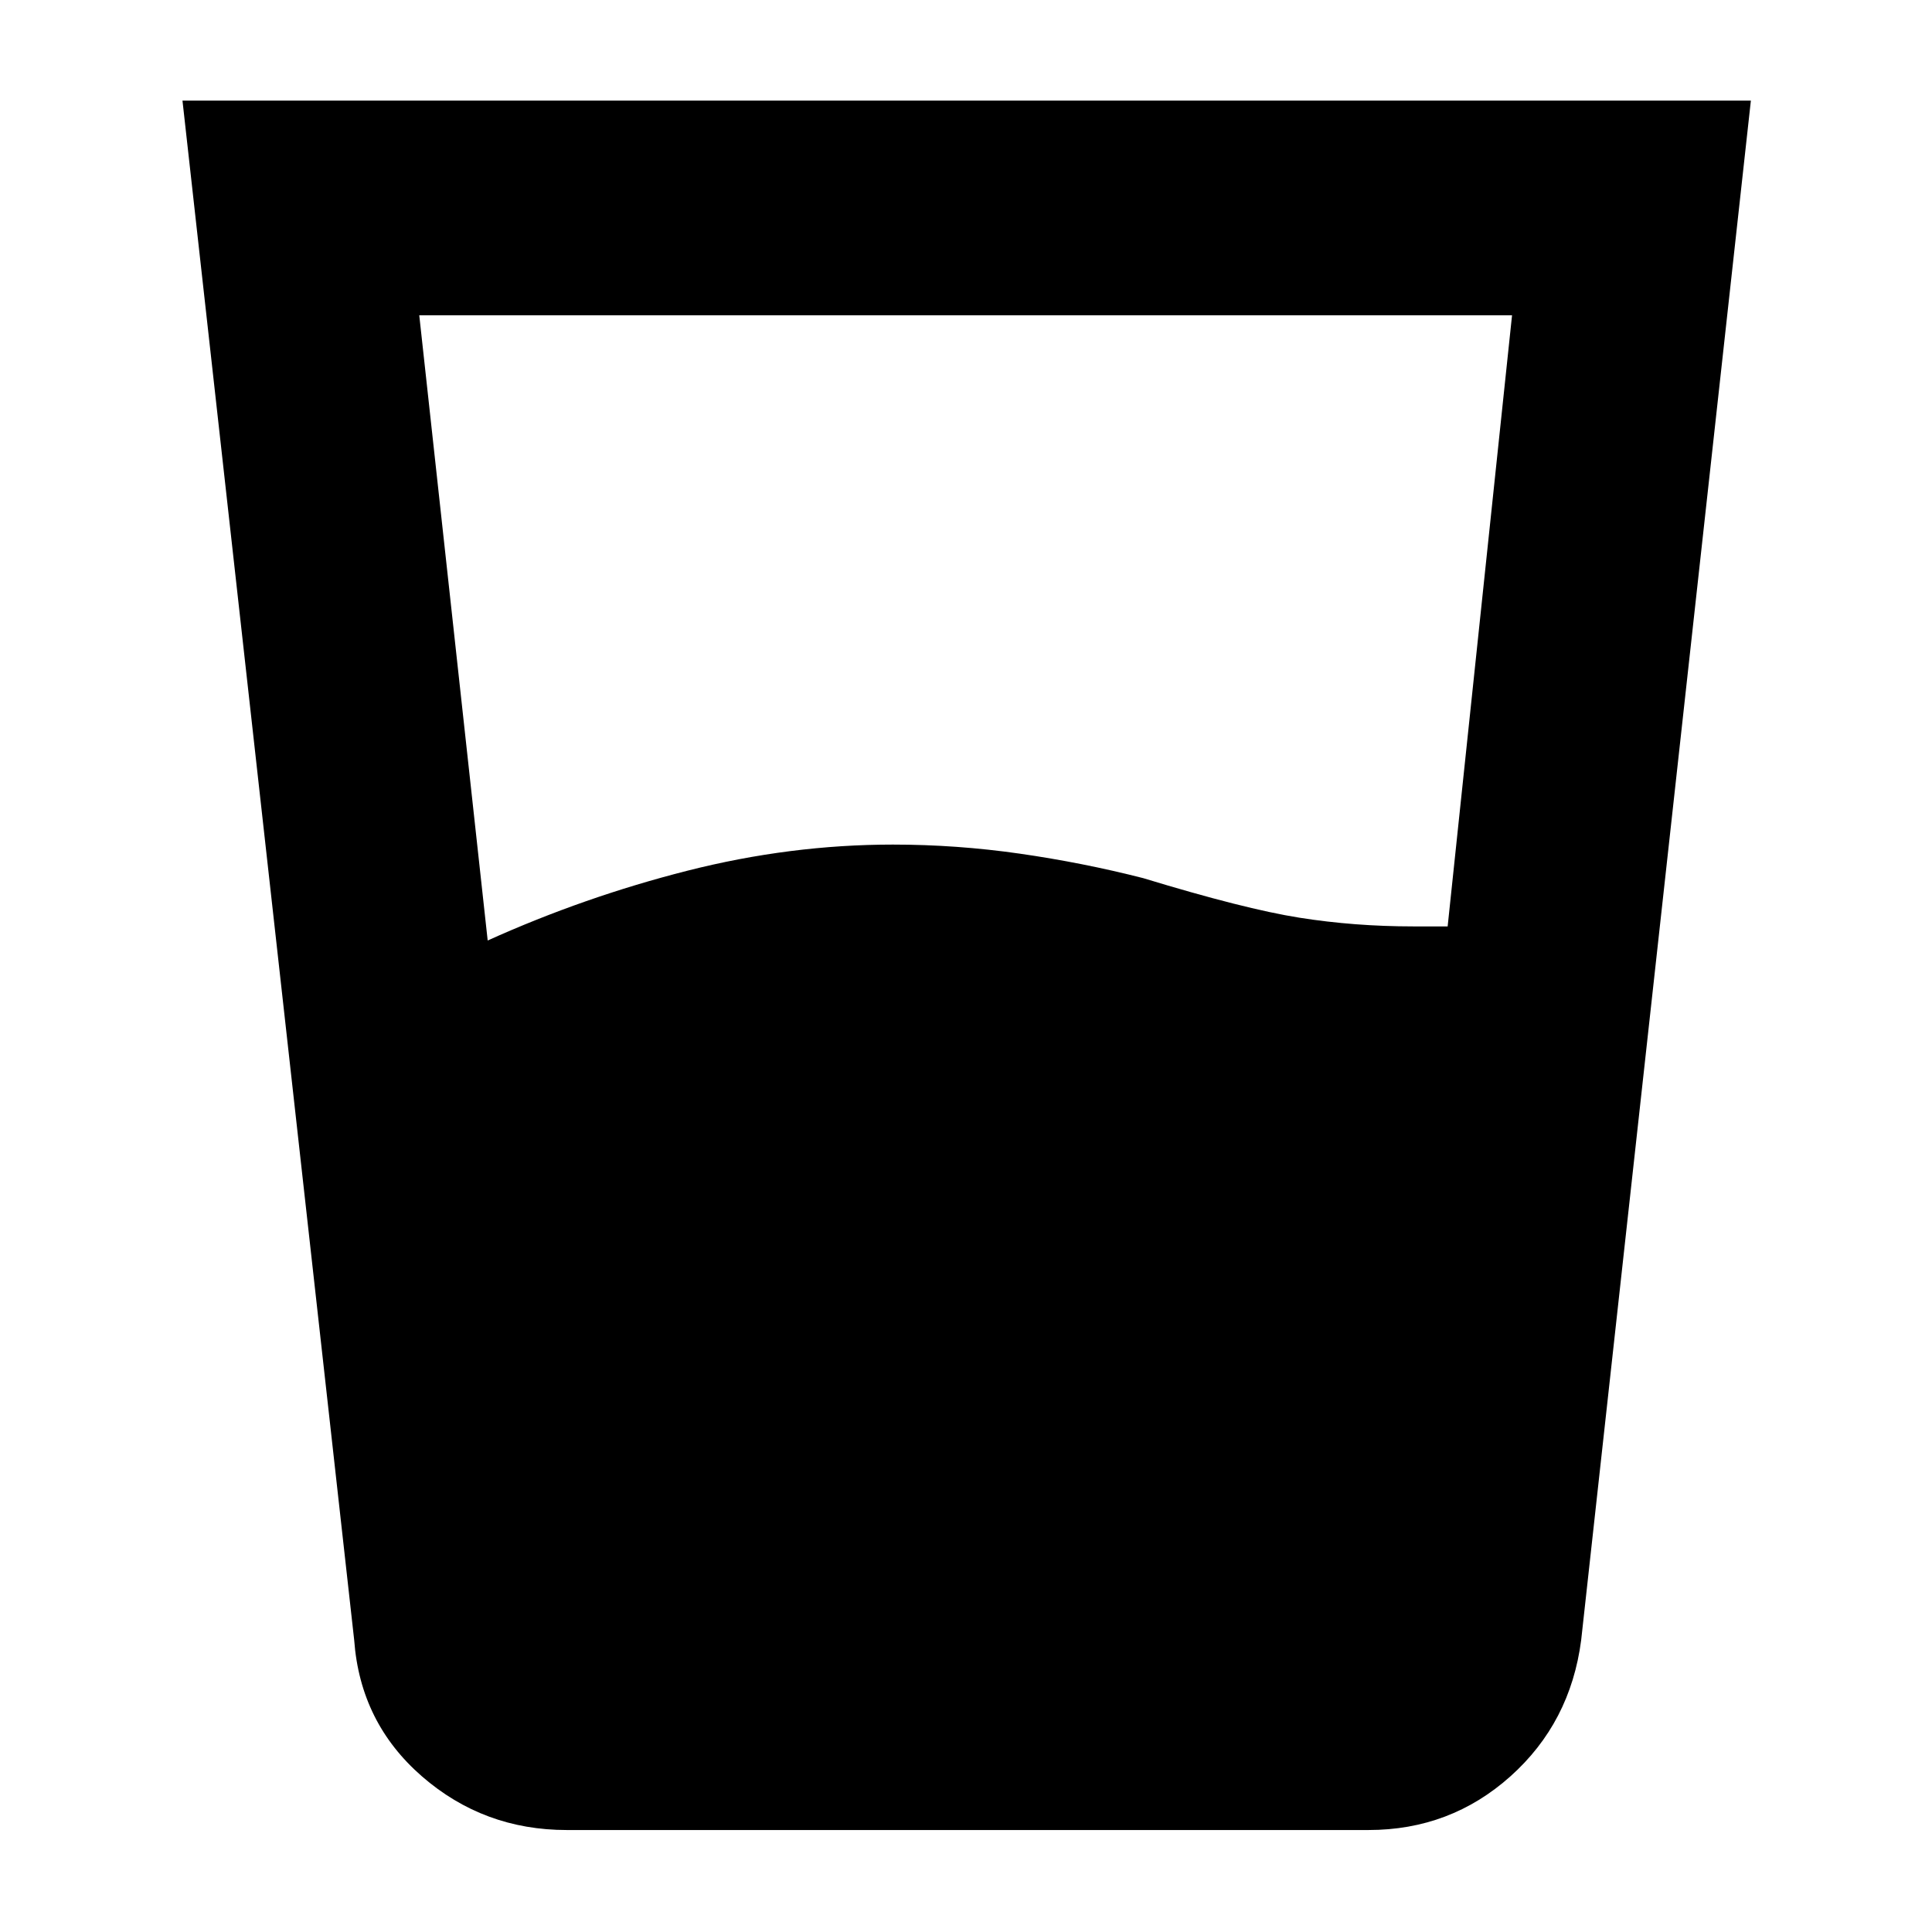 <svg xmlns="http://www.w3.org/2000/svg" height="40" viewBox="0 -960 960 960" width="40"><path d="M242.33-492.67q48-21.66 99.17-34.66 51.17-13 102.17-13 31.66 0 63 4.5 31.33 4.5 61.33 12.16 50.33 15.34 77.67 19.67 27.33 4.33 56.66 4.33h17l32-303.66h-543l34 310.66Zm39.34 442q-41.34 0-72-26.66Q179-104 176-145L90.67-910H870l-84.33 765q-5.34 41-35.17 67.67-29.83 26.66-70.5 26.66H281.67Z"/></svg>